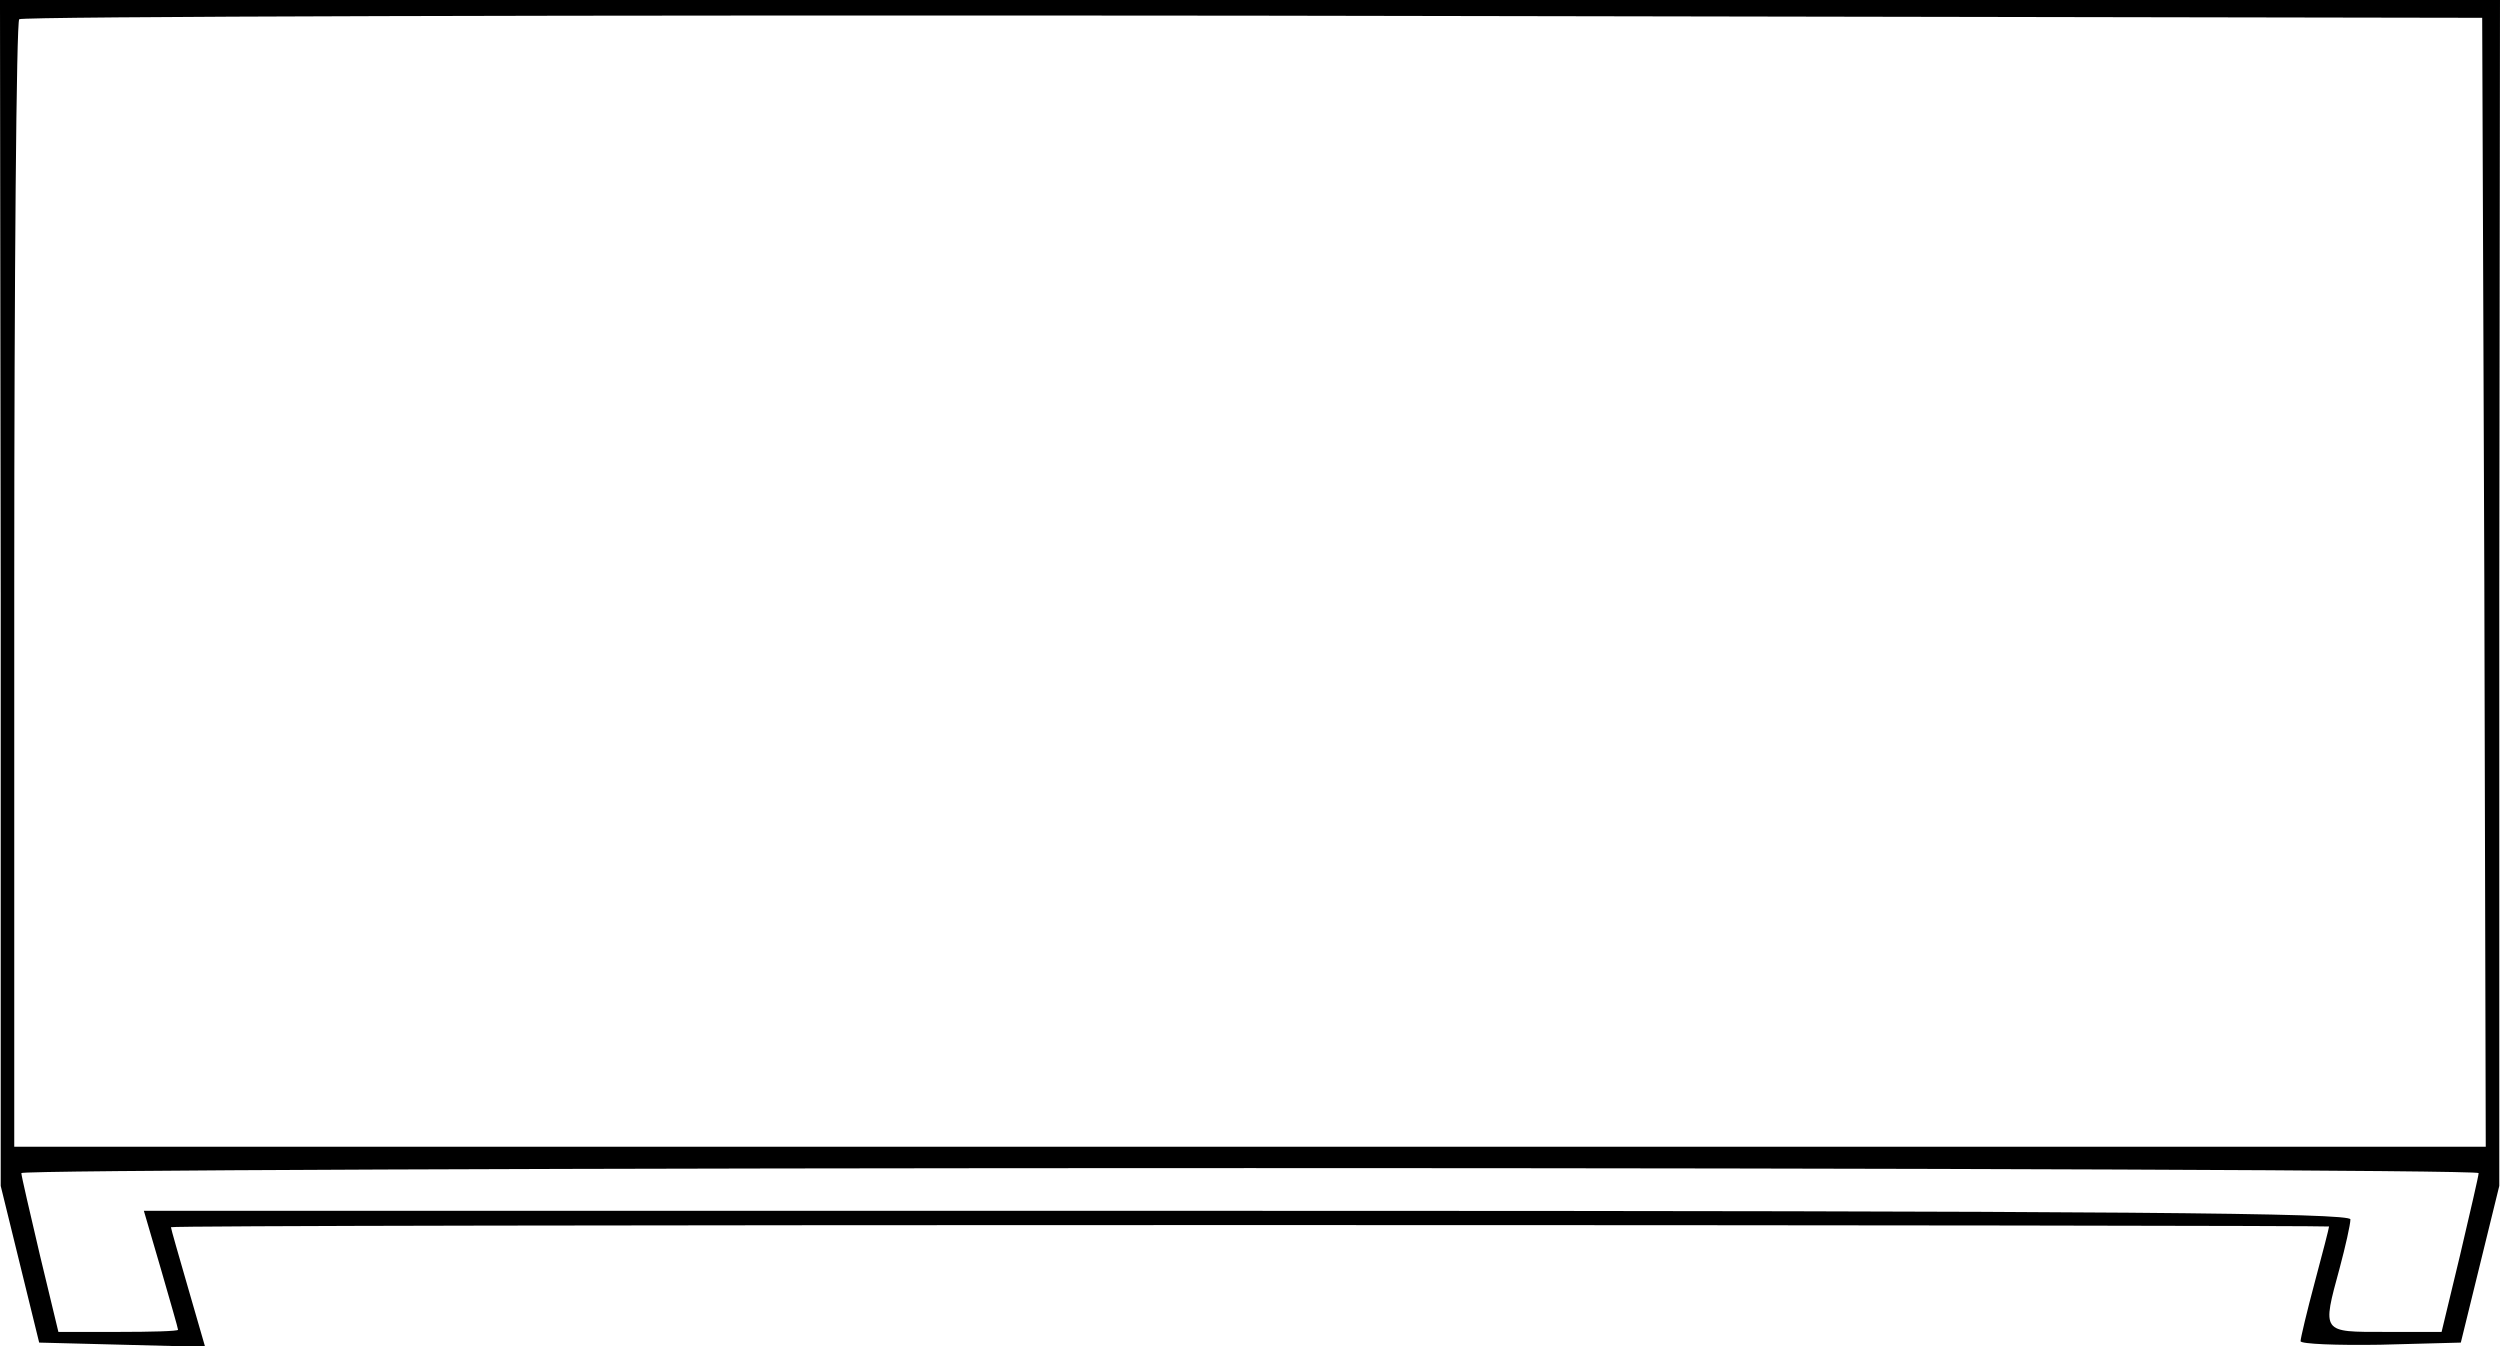 <svg version="1.0" xmlns="http://www.w3.org/2000/svg"
 width="80pt" height="43.077pt" viewBox="0 0 351 189"
 preserveAspectRatio="xMidYMid meet">
<g transform="translate(0,189) scale(0.1,-0.1)"
fill="#000000" stroke="none">
<path d="M1 1058 l0 -833 27 -110 27 -110 117 -3 116 -3 -24 83 c-13 45 -24
83 -24 85 0 2 682 3 1515 3 833 0 1515 -1 1515 -2 0 -2 -9 -37 -20 -78 -11
-41 -20 -79 -20 -83 0 -4 51 -6 112 -5 l113 3 27 110 27 110 0 833 1 832
-1755 0 -1755 0 1 -832z m3487 15 l2 -793 -1735 0 -1735 0 0 788 c0 434 3 792
7 795 3 4 783 6 1732 5 l1726 -3 3 -792z m-8 -830 c0 -4 -12 -55 -26 -115
l-26 -108 -79 0 c-90 0 -89 -2 -64 90 8 30 15 61 15 68 0 9 -316 12 -1549 12
l-1549 0 24 -82 c13 -45 24 -83 24 -85 0 -2 -38 -3 -84 -3 l-84 0 -26 108
c-14 60 -26 111 -26 115 0 4 776 7 1725 7 949 0 1725 -3 1725 -7z"/>
</g>
</svg>
